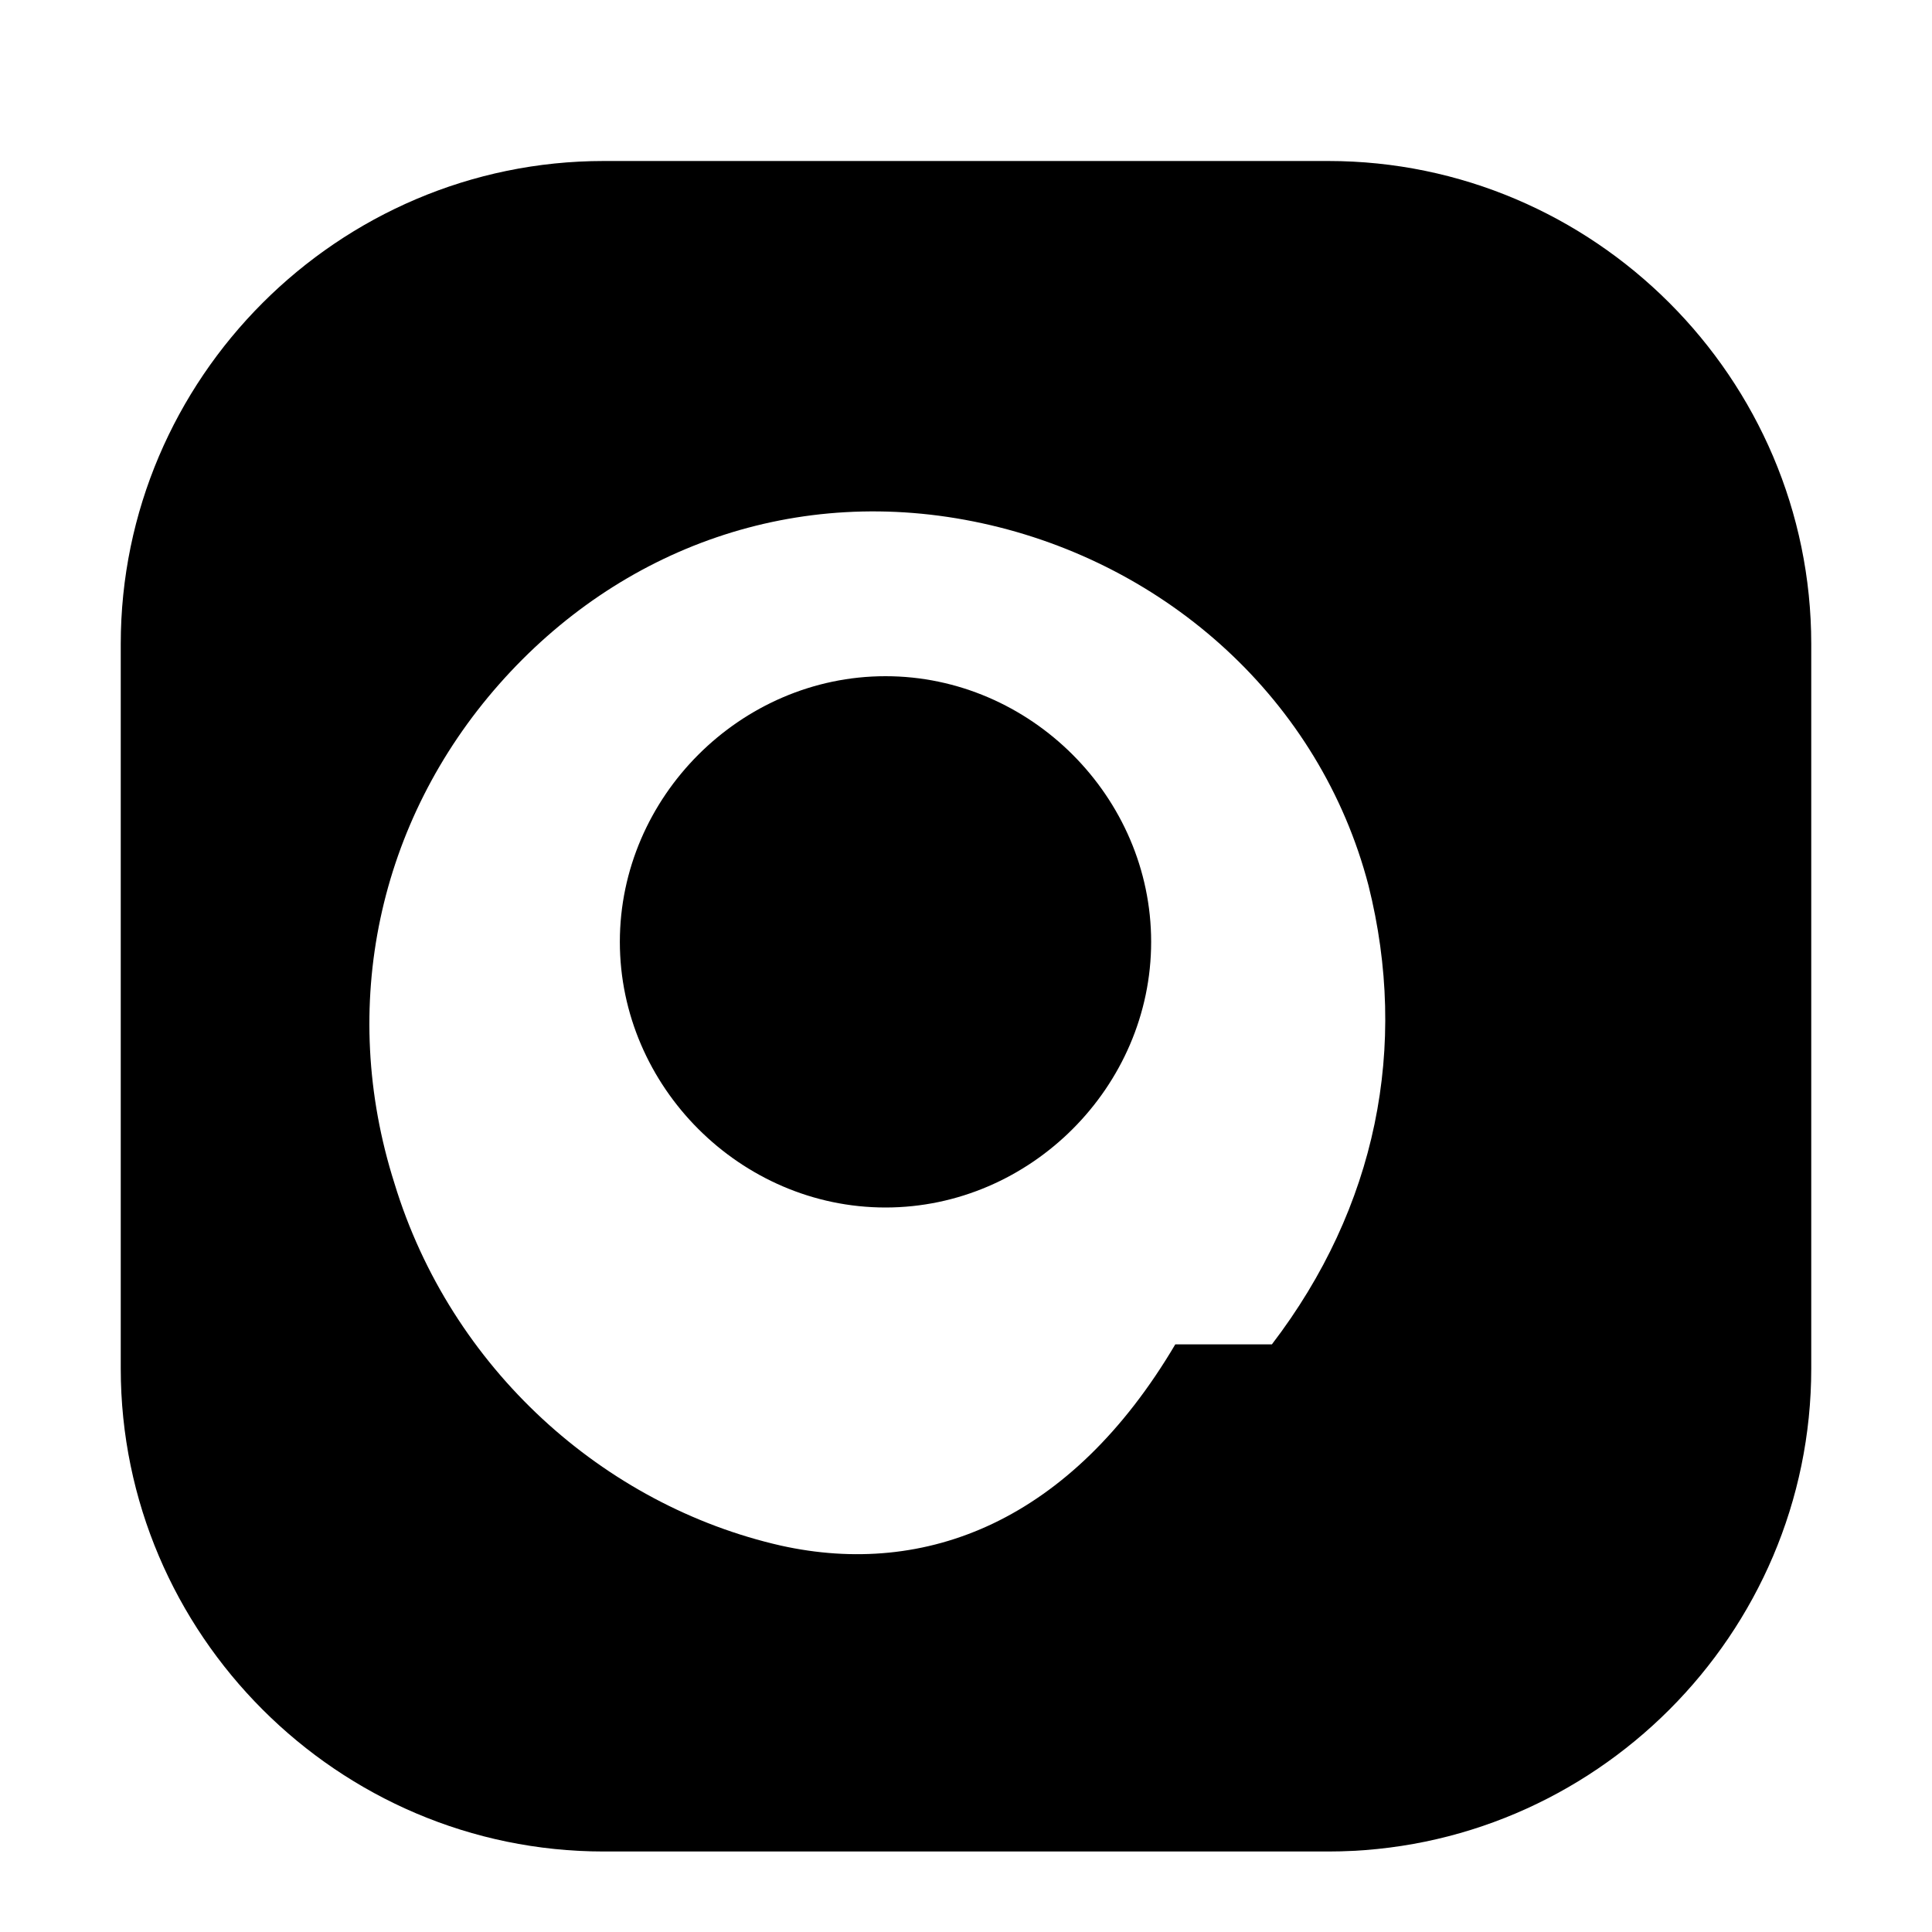                     <svg class="w-6 h-6" fill="currentColor" viewBox="0 0 24 24"><path d="M7.5 2h9c3.3 0 6 2.7 6 6v9c0 3.3-2.7 6-6 6h-9c-3.3 0-6-2.7-6-6V8c0-3.3 2.7-6 6-6zm8.3 14.7c1.3-1.7 1.7-3.7 1.2-5.7-.6-2.3-2.5-4-4.8-4.5-2.3-.5-4.5.3-6 2-1.5 1.7-2 4-1.3 6.2.7 2.3 2.6 4 4.8 4.5 1.8.4 3.6-.3 4.9-2.5zm-4.8-1.7c-1.8 0-3.3-1.5-3.3-3.3s1.5-3.3 3.3-3.3 3.3 1.5 3.3 3.3-1.5 3.3-3.3 3.3z"/></svg>
